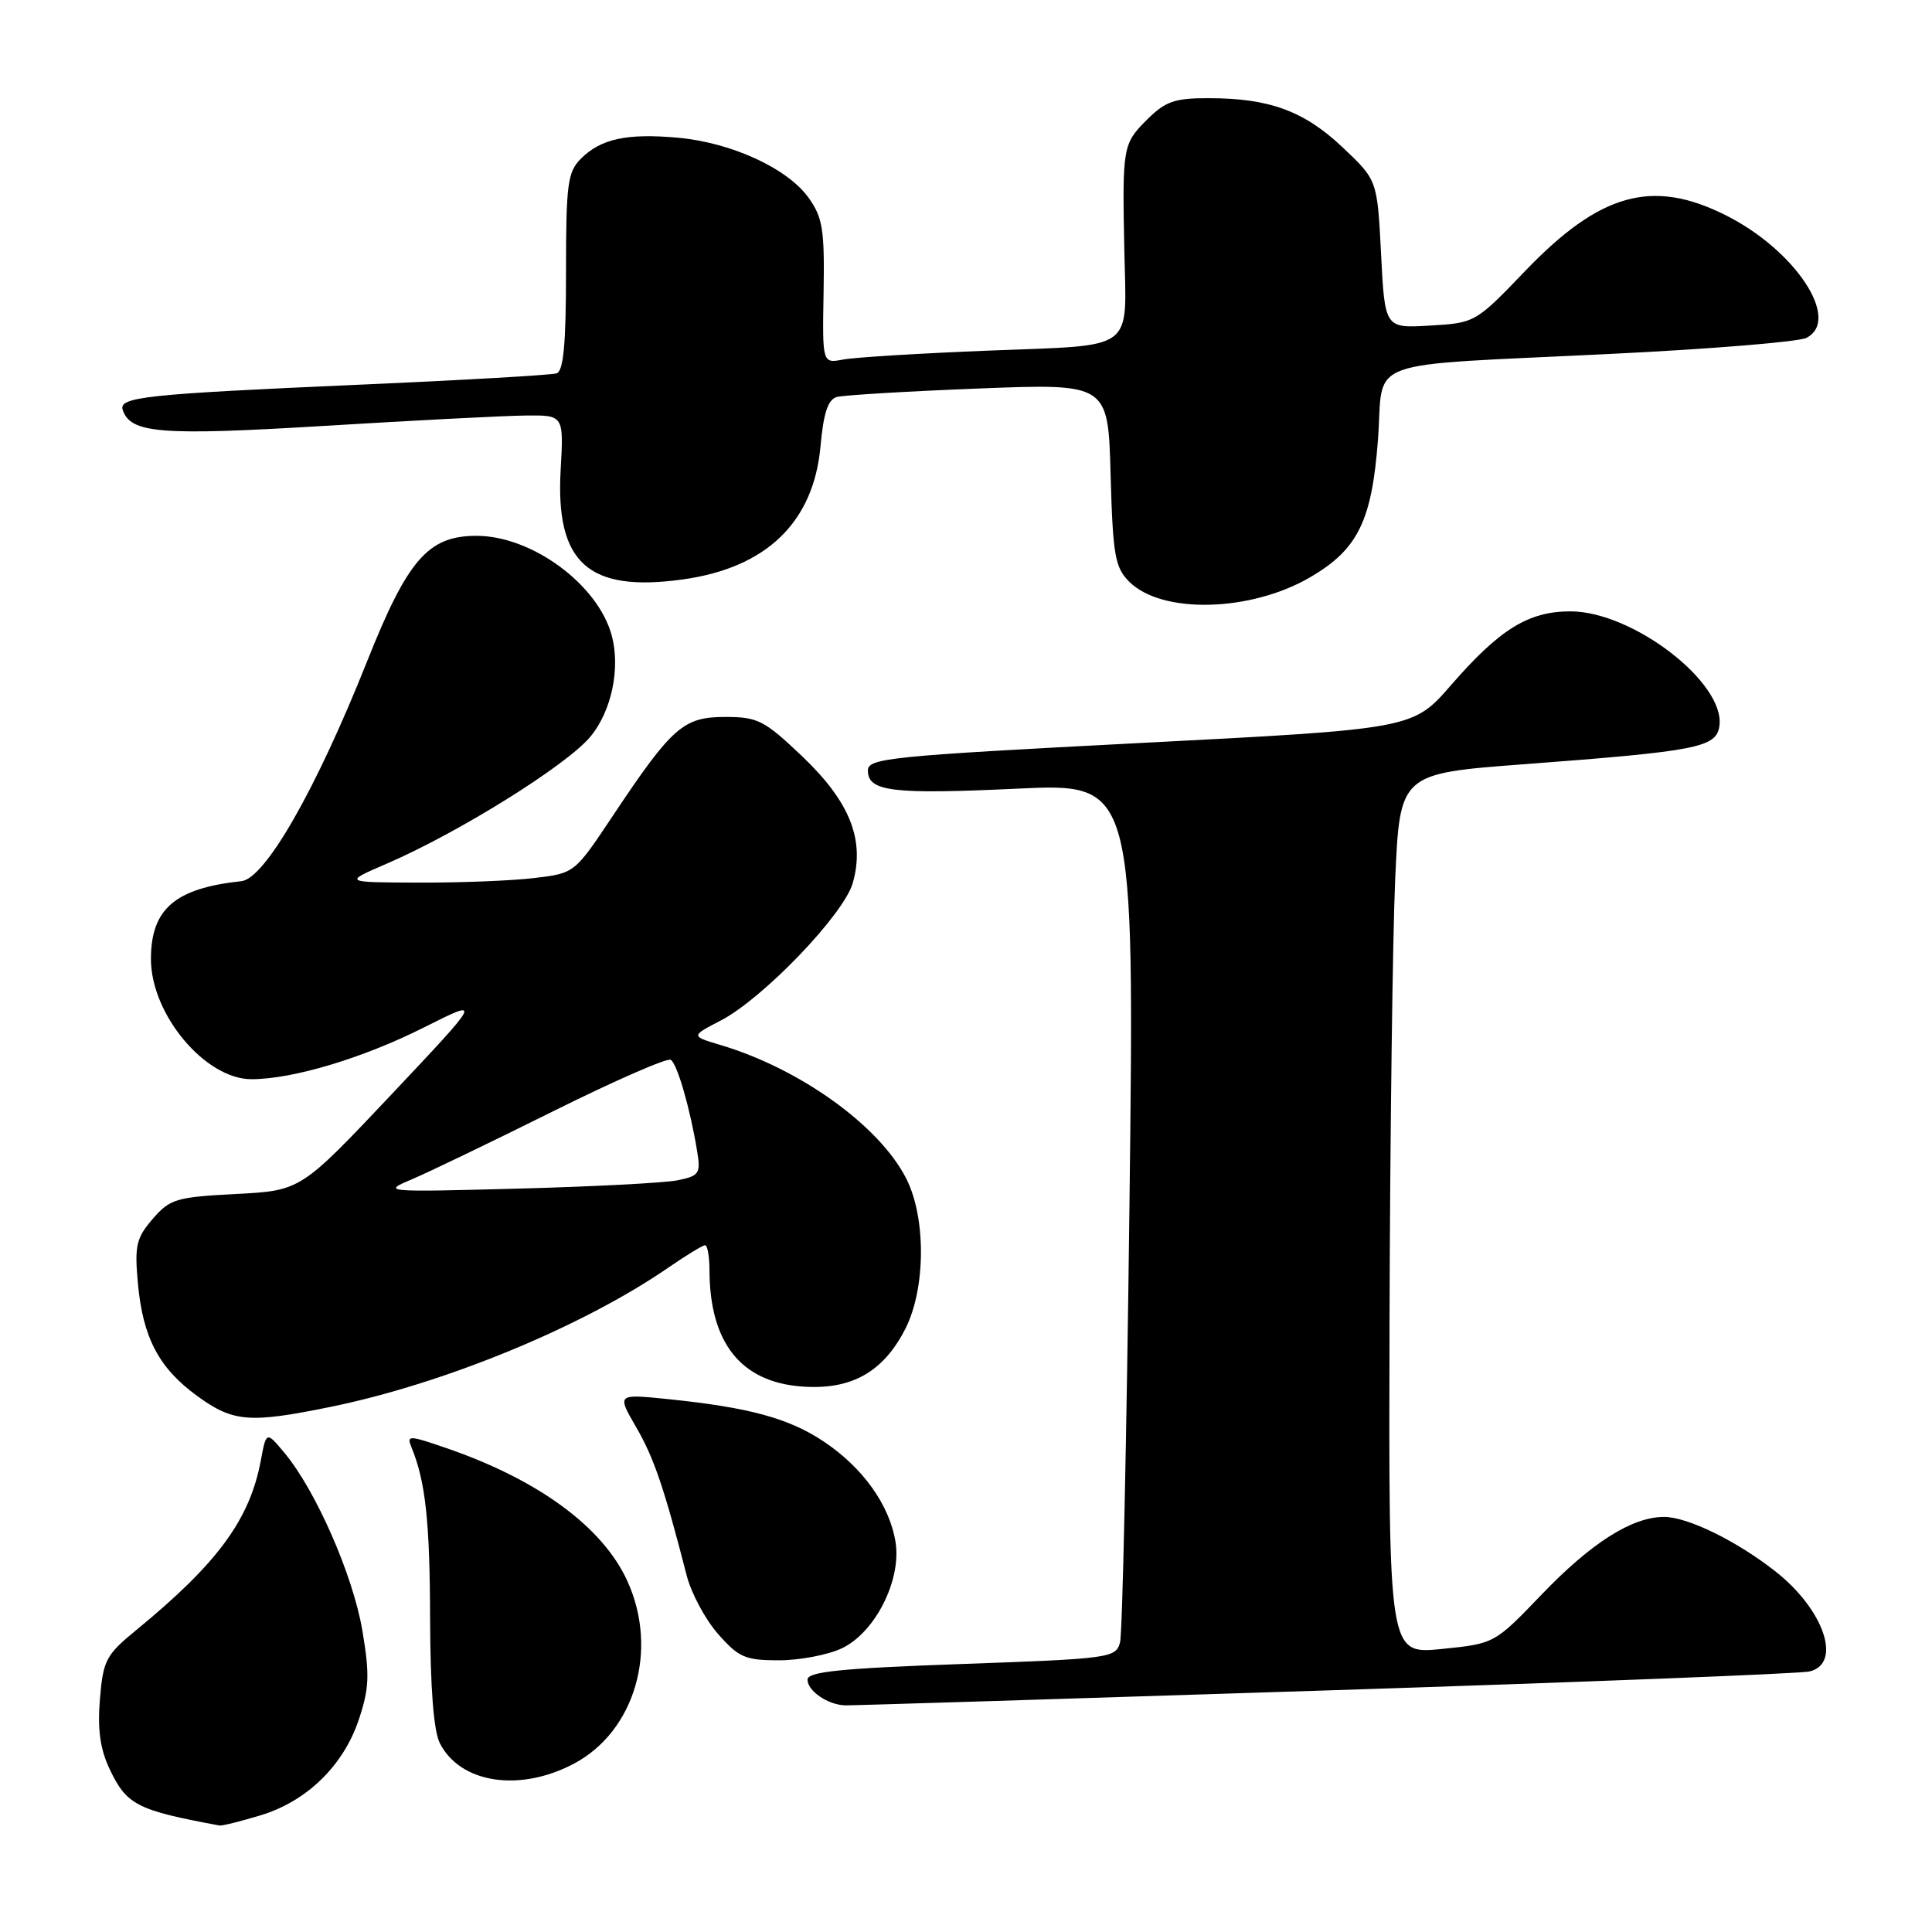 <?xml version="1.0" encoding="UTF-8" standalone="no"?>
<!DOCTYPE svg PUBLIC "-//W3C//DTD SVG 1.1//EN" "http://www.w3.org/Graphics/SVG/1.1/DTD/svg11.dtd" >
<svg xmlns="http://www.w3.org/2000/svg" xmlns:xlink="http://www.w3.org/1999/xlink" version="1.1" viewBox="0 0 256 256">
 <g >
 <path fill="currentColor"
d=" M 34.49 240.55 C 40.65 238.70 45.53 233.94 47.56 227.81 C 48.93 223.69 49.00 221.91 48.01 216.03 C 46.78 208.76 41.87 197.54 37.73 192.56 C 35.29 189.63 35.29 189.63 34.56 193.52 C 33.09 201.37 28.83 207.16 18.01 216.03 C 14.04 219.28 13.66 220.01 13.24 225.14 C 12.91 229.15 13.27 231.76 14.52 234.40 C 16.78 239.17 18.13 239.86 29.09 241.89 C 29.42 241.95 31.84 241.35 34.49 240.55 Z  M 76.04 233.70 C 84.12 229.43 87.29 218.62 83.13 209.50 C 79.88 202.35 71.35 196.08 59.20 191.90 C 54.16 190.16 53.85 190.15 54.52 191.77 C 56.38 196.28 56.96 201.58 56.99 214.50 C 57.02 223.67 57.46 229.36 58.28 230.98 C 60.98 236.30 68.84 237.51 76.04 233.70 Z  M 175.51 224.00 C 209.61 222.90 238.51 221.77 239.75 221.48 C 244.13 220.47 241.72 213.31 235.28 208.24 C 230.14 204.19 223.62 201.00 220.50 201.00 C 216.25 201.00 210.86 204.42 204.27 211.29 C 198.03 217.79 198.03 217.79 191.02 218.50 C 184.00 219.20 184.00 219.20 184.12 174.85 C 184.19 150.46 184.53 124.20 184.87 116.50 C 185.50 102.50 185.50 102.50 202.00 101.26 C 224.94 99.53 227.42 99.05 227.83 96.20 C 228.64 90.48 216.36 81.03 208.12 81.01 C 202.55 81.00 198.74 83.34 192.28 90.77 C 187.22 96.59 187.22 96.59 151.11 98.45 C 117.91 100.17 115.00 100.46 115.00 102.09 C 115.00 104.89 118.22 105.28 134.81 104.50 C 150.33 103.77 150.33 103.77 149.66 159.64 C 149.29 190.36 148.73 216.46 148.41 217.63 C 147.85 219.69 147.10 219.79 127.41 220.49 C 111.38 221.06 107.00 221.51 107.00 222.56 C 107.00 224.07 109.73 225.92 112.01 225.97 C 112.85 225.99 141.42 225.10 175.51 224.00 Z  M 111.55 218.41 C 115.97 216.31 119.48 209.35 118.66 204.31 C 117.87 199.43 114.34 194.48 109.18 191.03 C 104.55 187.93 99.31 186.50 88.52 185.39 C 81.74 184.70 81.74 184.70 84.29 189.10 C 86.64 193.14 88.01 197.17 90.99 208.76 C 91.59 211.11 93.46 214.60 95.15 216.51 C 97.88 219.62 98.75 220.00 103.20 220.00 C 105.95 220.00 109.71 219.28 111.55 218.41 Z  M 43.79 186.42 C 58.88 183.34 77.15 175.81 88.51 168.00 C 90.90 166.35 93.12 165.00 93.43 165.00 C 93.74 165.00 94.00 166.46 94.01 168.25 C 94.02 177.90 98.15 183.12 106.24 183.72 C 112.78 184.21 117.02 181.84 119.96 176.08 C 122.67 170.76 122.73 161.35 120.07 156.14 C 116.51 149.16 106.04 141.63 95.51 138.48 C 91.52 137.29 91.52 137.29 95.51 135.22 C 101.09 132.33 111.80 121.18 112.99 117.02 C 114.63 111.31 112.62 106.25 106.33 100.25 C 101.27 95.44 100.43 95.00 96.10 95.00 C 90.55 95.00 89.07 96.30 81.20 108.10 C 76.14 115.70 76.14 115.71 70.82 116.34 C 67.89 116.70 61.00 116.97 55.50 116.95 C 45.50 116.92 45.50 116.92 51.18 114.47 C 60.69 110.38 75.10 101.40 78.24 97.60 C 81.03 94.24 82.23 88.56 81.06 84.21 C 79.24 77.45 70.49 71.00 63.13 71.00 C 56.73 71.00 54.01 74.13 48.61 87.71 C 41.86 104.66 35.13 116.43 31.98 116.76 C 23.19 117.70 20.00 120.44 20.00 127.08 C 20.00 134.41 27.19 143.00 33.32 143.00 C 38.79 143.00 48.10 140.21 56.20 136.13 C 63.90 132.26 63.90 132.26 51.88 145.01 C 39.85 157.76 39.85 157.76 31.27 158.21 C 23.33 158.62 22.51 158.87 20.22 161.53 C 18.05 164.05 17.82 165.07 18.27 170.03 C 18.93 177.27 21.06 181.30 26.19 185.02 C 30.91 188.44 33.08 188.61 43.79 186.42 Z  M 173.66 76.46 C 179.93 72.78 181.78 69.02 182.59 58.24 C 183.42 47.24 179.85 48.55 213.50 46.89 C 226.70 46.25 238.34 45.29 239.36 44.77 C 244.01 42.38 237.88 33.11 228.59 28.48 C 218.90 23.65 211.99 25.59 202.09 35.91 C 195.54 42.74 195.45 42.79 189.50 43.14 C 183.50 43.50 183.50 43.50 183.00 33.68 C 182.50 23.86 182.50 23.86 177.90 19.52 C 172.81 14.71 168.19 13.01 160.17 13.01 C 155.61 13.00 154.42 13.42 151.92 15.92 C 148.78 19.07 148.70 19.50 148.98 33.21 C 149.26 46.73 150.67 45.68 131.22 46.45 C 122.02 46.81 113.25 47.35 111.73 47.64 C 108.96 48.17 108.96 48.17 109.13 38.69 C 109.27 30.47 109.01 28.82 107.16 26.23 C 104.38 22.32 96.95 18.90 89.85 18.25 C 83.06 17.64 79.62 18.38 76.97 21.03 C 75.21 22.79 75.00 24.39 75.00 36.03 C 75.00 45.57 74.67 49.17 73.75 49.47 C 73.06 49.70 61.25 50.38 47.50 50.98 C 19.30 52.22 15.70 52.60 16.26 54.31 C 17.28 57.43 21.26 57.75 43.00 56.43 C 54.83 55.71 66.79 55.09 69.60 55.06 C 74.70 55.00 74.70 55.00 74.29 62.25 C 73.59 74.58 77.93 78.50 90.39 76.79 C 101.53 75.27 107.81 69.22 108.72 59.14 C 109.12 54.71 109.71 52.93 110.89 52.60 C 111.77 52.36 120.22 51.85 129.66 51.48 C 146.83 50.81 146.83 50.81 147.16 62.88 C 147.46 73.61 147.74 75.19 149.63 77.08 C 153.96 81.40 165.74 81.10 173.66 76.46 Z  M 54.50 156.30 C 56.70 155.37 65.15 151.30 73.27 147.26 C 81.39 143.22 88.42 140.14 88.88 140.43 C 89.74 140.96 91.47 146.96 92.39 152.63 C 92.86 155.50 92.63 155.82 89.76 156.40 C 88.04 156.74 78.50 157.24 68.56 157.50 C 50.92 157.97 50.59 157.94 54.50 156.30 Z "/>
</g>
</svg>
